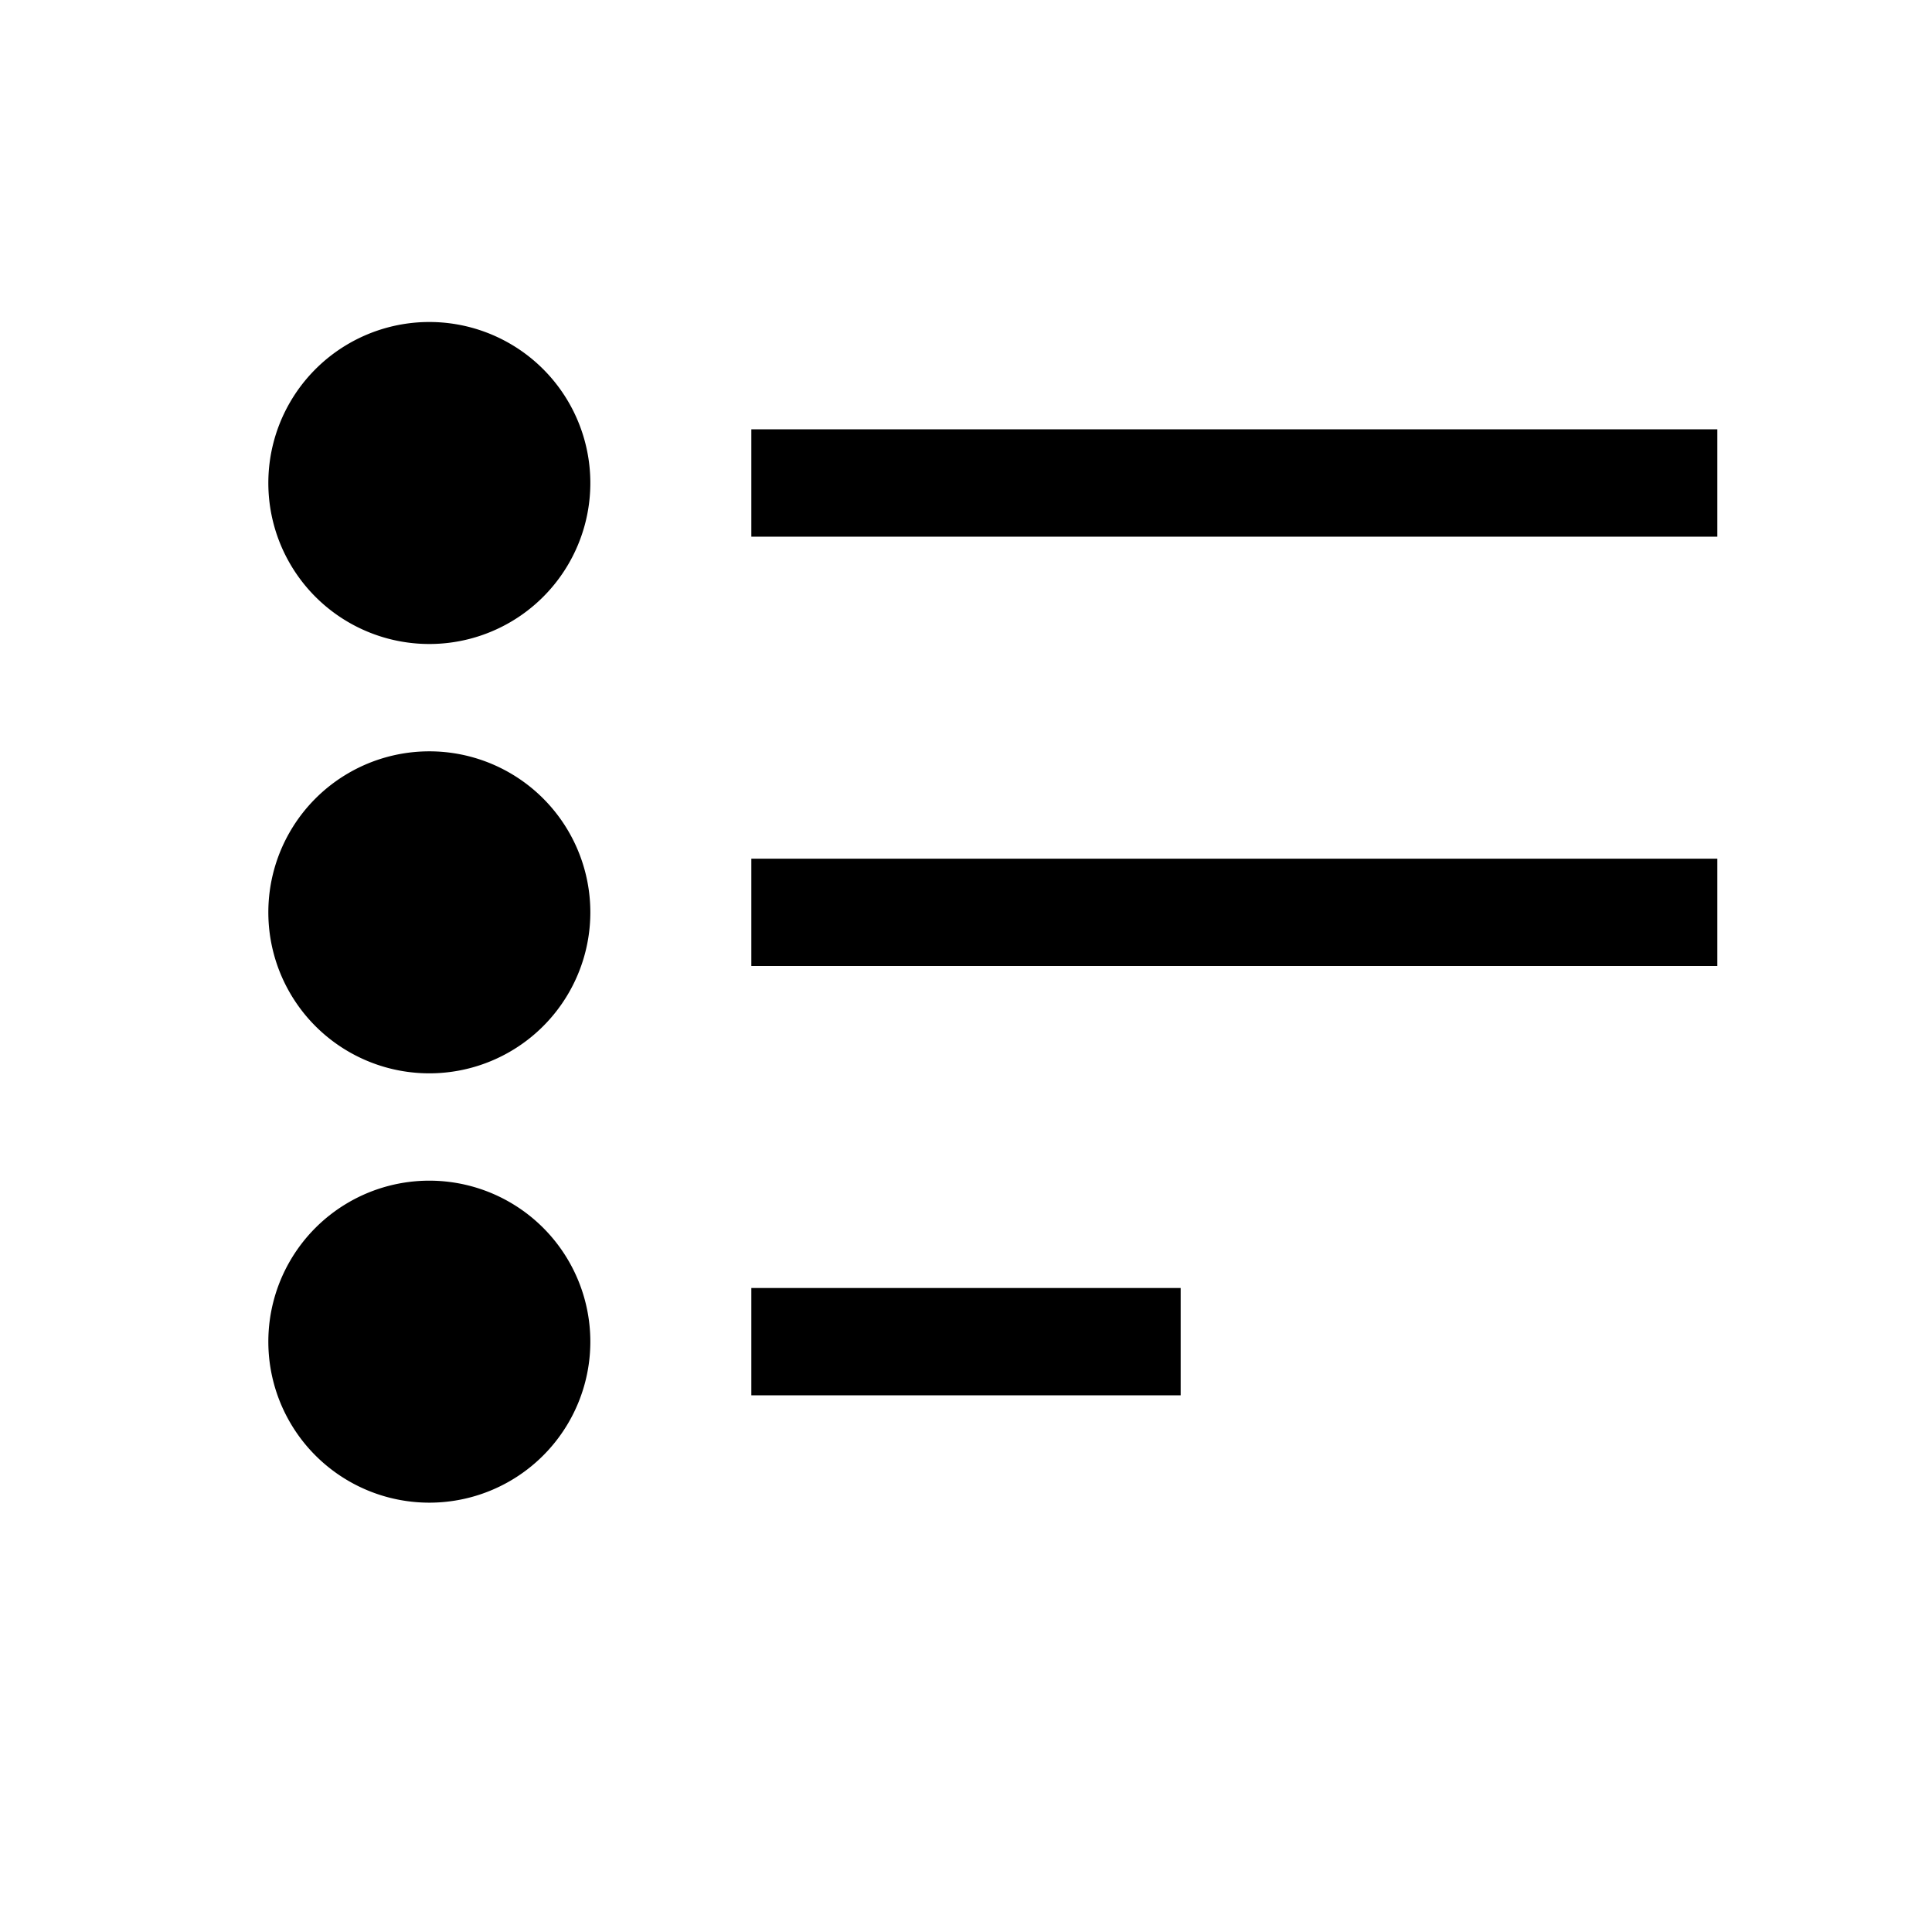 <svg xmlns="http://www.w3.org/2000/svg" viewBox="0 0 18 18"><path d="M5 4.5a1 1 0 11-2 0 1 1 0 012 0zM5 8.5a1 1 0 11-2 0 1 1 0 012 0zM5 12.5a1 1 0 11-2 0 1 1 0 012 0z" fill="currentColor" stroke="none"></path><path d="M7 4.5h9m-9 4h9m-9 4h4m-6-8a1 1 0 11-2 0 1 1 0 012 0zm0 4a1 1 0 11-2 0 1 1 0 012 0zm0 4a1 1 0 11-2 0 1 1 0 012 0z" stroke="currentColor" vector-effect="non-scaling-stroke"></path></svg>